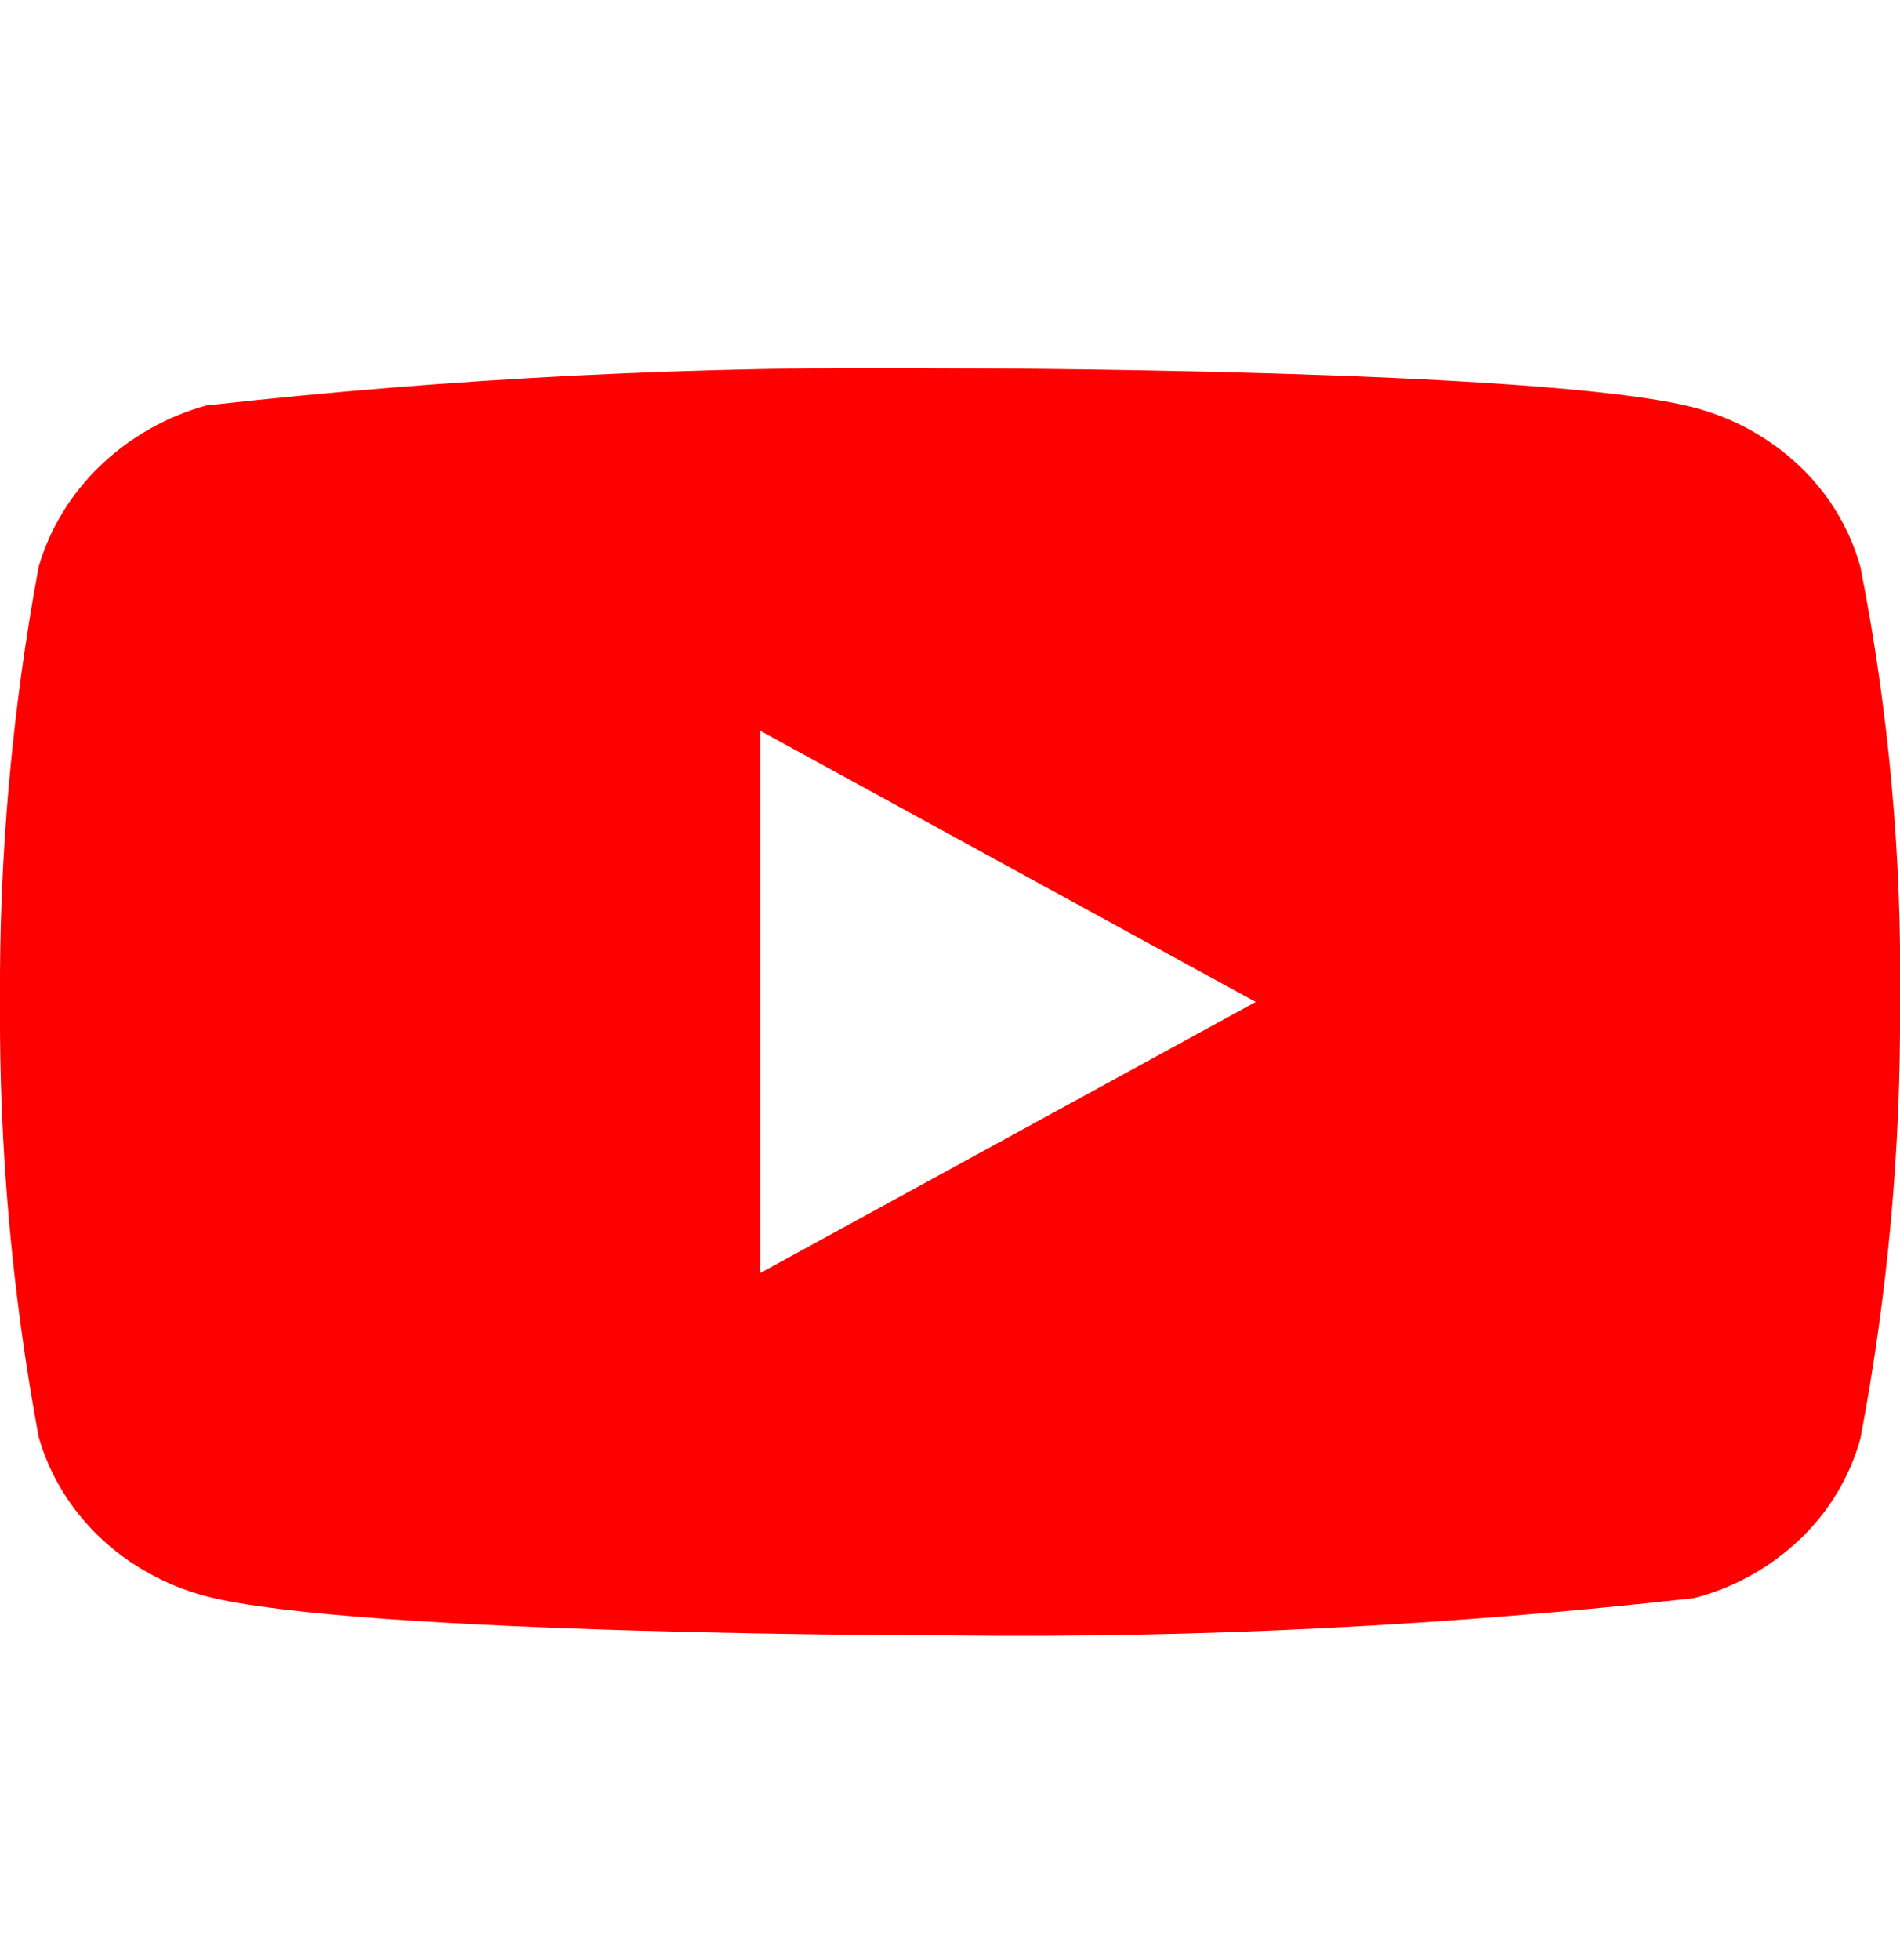 <svg width="32" height="33" viewBox="0 0 32 33" fill="none" xmlns="http://www.w3.org/2000/svg">
<path d="M31.333 9.543C31.152 8.897 30.799 8.312 30.312 7.85C29.811 7.374 29.197 7.034 28.528 6.861C26.024 6.201 15.992 6.201 15.992 6.201C11.81 6.153 7.629 6.362 3.472 6.827C2.803 7.013 2.19 7.361 1.688 7.841C1.195 8.315 0.837 8.901 0.651 9.542C0.202 11.958 -0.016 14.411 2.94539e-05 16.867C-0.016 19.322 0.201 21.774 0.651 24.193C0.833 24.831 1.189 25.414 1.684 25.885C2.179 26.355 2.795 26.695 3.472 26.875C6.009 27.534 15.992 27.534 15.992 27.534C20.18 27.582 24.366 27.372 28.528 26.907C29.197 26.735 29.811 26.394 30.312 25.918C30.799 25.456 31.152 24.871 31.332 24.225C31.792 21.81 32.016 19.356 32 16.898C32.035 14.43 31.811 11.964 31.333 9.542V9.543ZM12.803 21.433V12.303L21.149 16.869L12.803 21.433Z" fill="#FF0000"/>
</svg>
